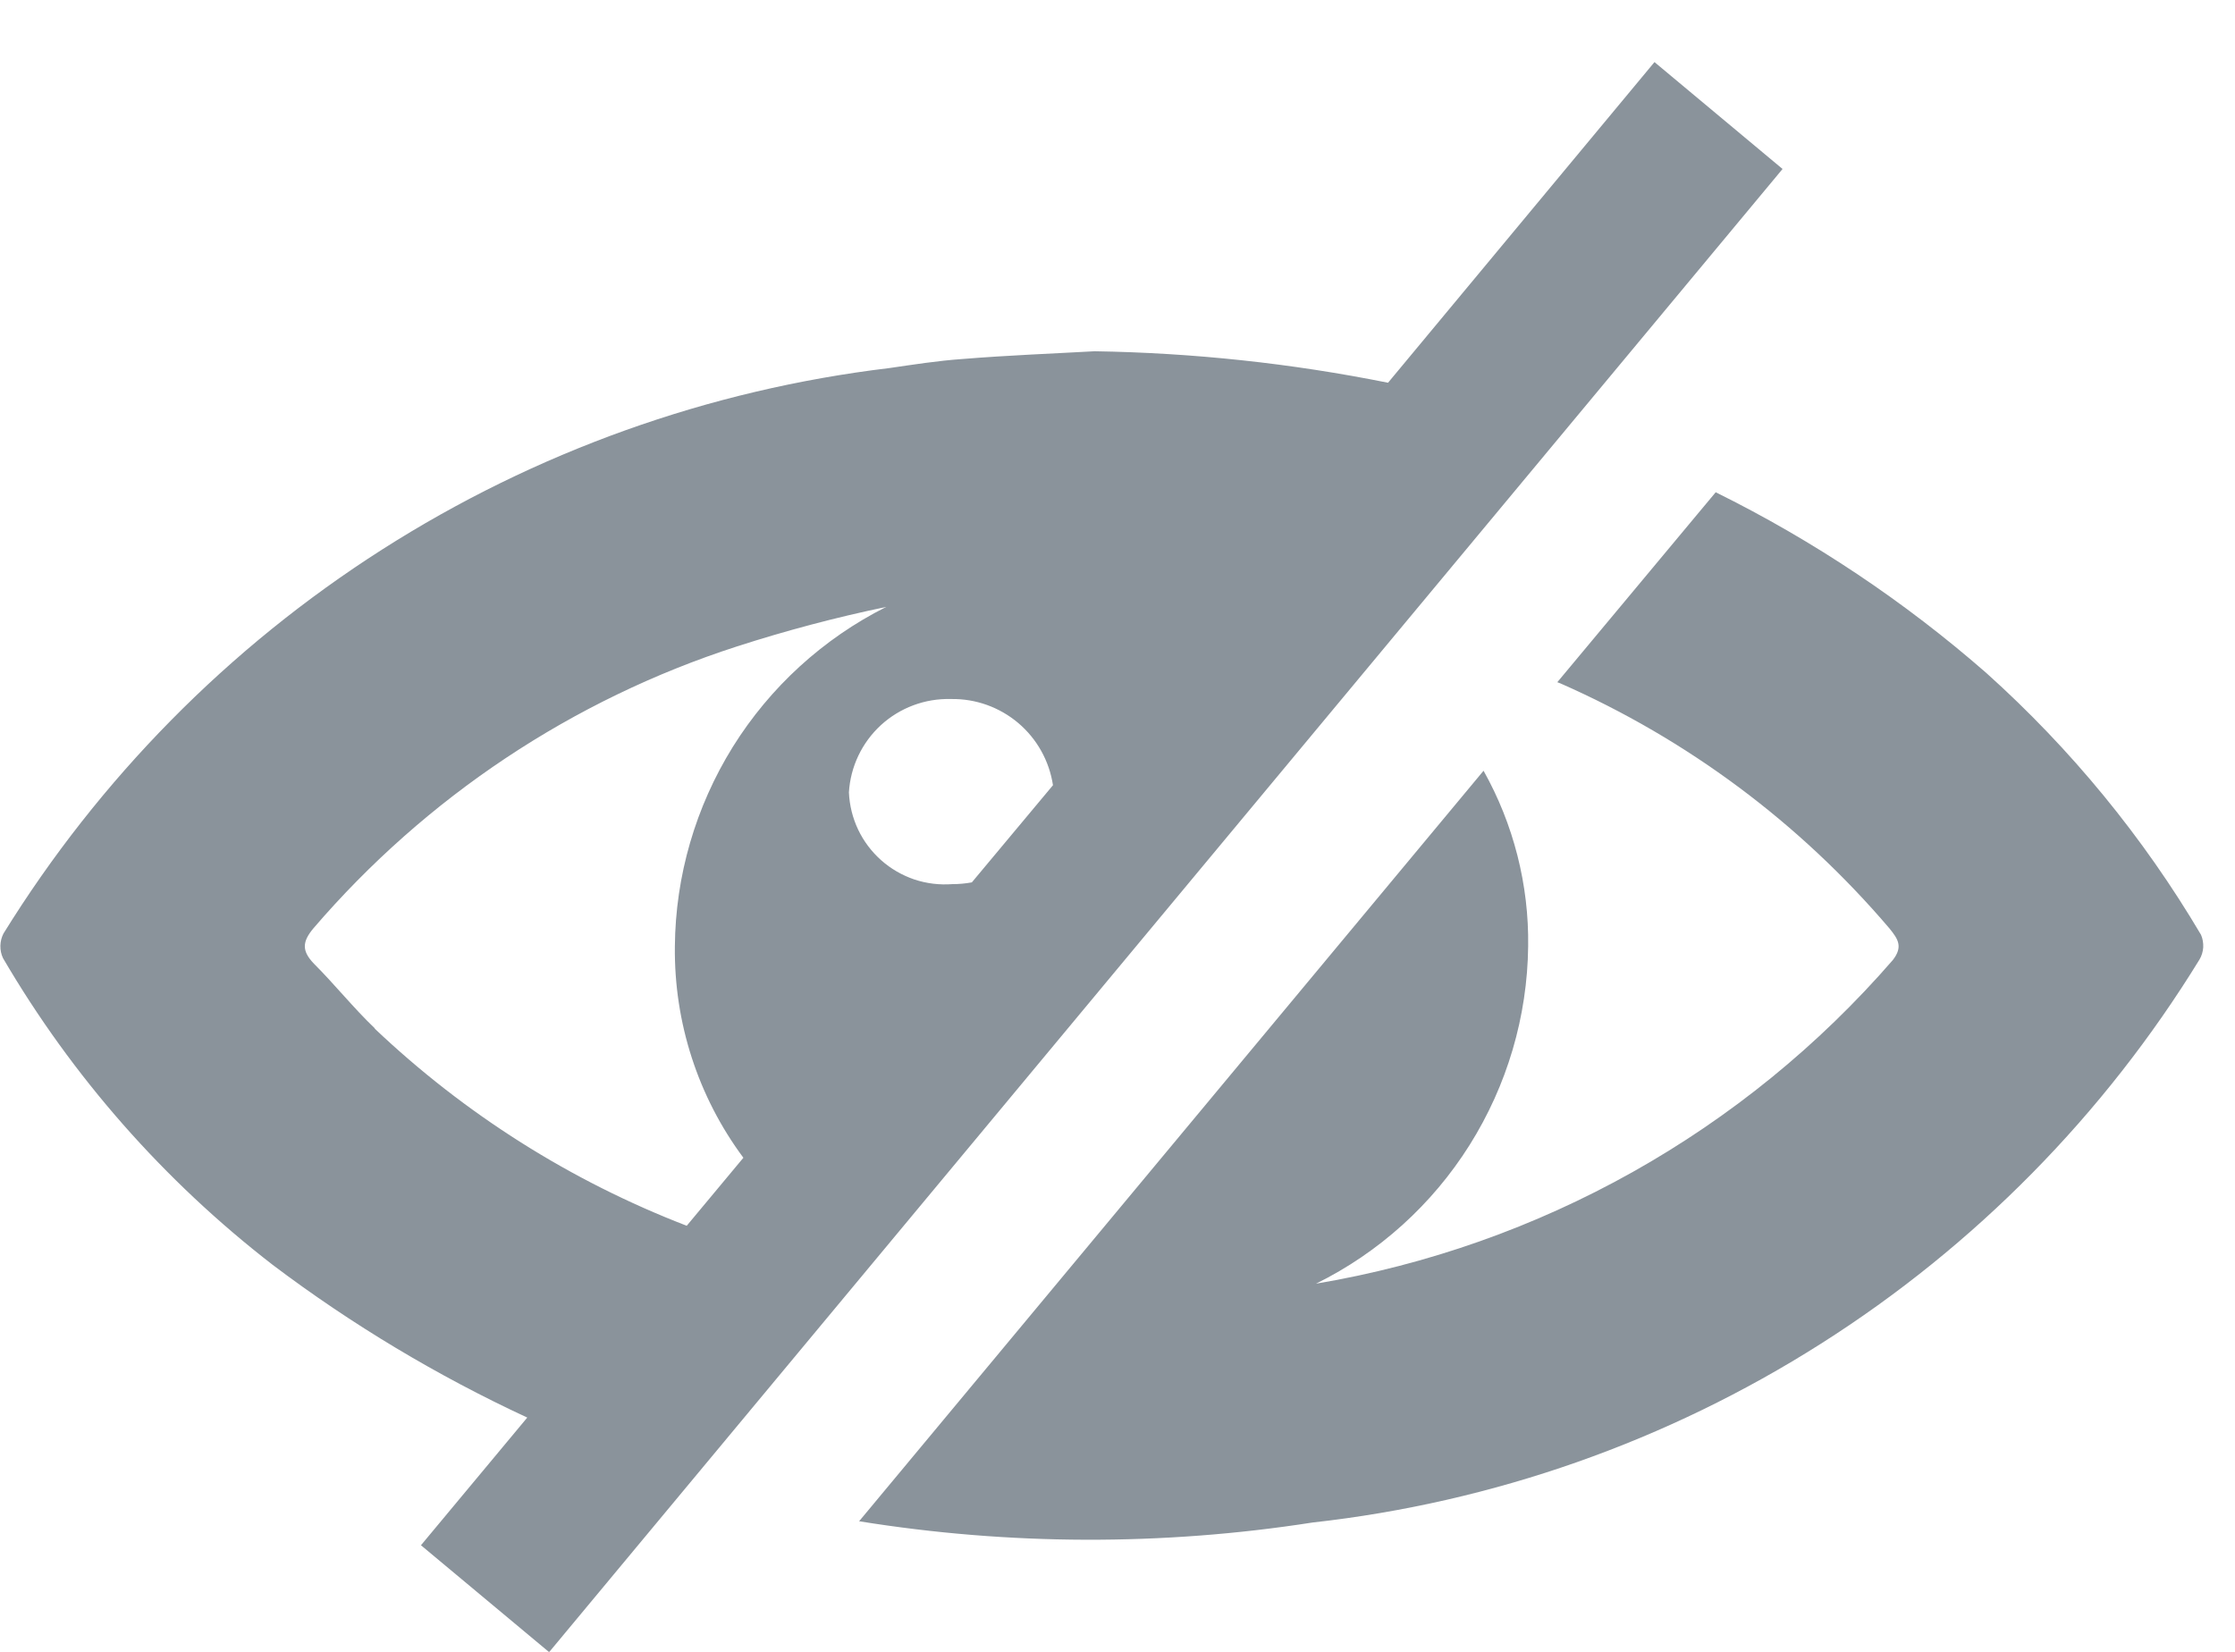 <svg width="23" height="17" viewBox="0 0 23 17" fill="none" xmlns="http://www.w3.org/2000/svg">
<path d="M22.65 9.62C22.056 8.615 21.311 7.707 20.442 6.927C19.598 6.189 18.661 5.563 17.656 5.066L16.026 7.021L16.06 7.034C17.364 7.608 18.521 8.47 19.445 9.556C19.533 9.665 19.585 9.743 19.479 9.88C17.947 11.646 15.848 12.823 13.543 13.211C14.192 12.89 14.739 12.396 15.124 11.783C15.509 11.17 15.718 10.463 15.726 9.739C15.735 9.107 15.576 8.483 15.267 7.932L8.841 15.656C10.386 15.905 11.96 15.91 13.507 15.669C15.369 15.462 17.159 14.832 18.74 13.828C20.322 12.824 21.654 11.472 22.634 9.876C22.657 9.838 22.67 9.794 22.673 9.75C22.675 9.705 22.668 9.661 22.65 9.62ZM17.026 0.639L14.284 3.939C13.289 3.739 12.278 3.631 11.264 3.615C10.857 3.638 10.378 3.656 9.901 3.695C9.647 3.713 9.401 3.752 9.152 3.788C7.293 4.011 5.508 4.65 3.93 5.657C2.352 6.664 1.021 8.015 0.036 9.607C0.016 9.646 0.005 9.689 0.004 9.733C0.003 9.777 0.012 9.821 0.031 9.861C0.745 11.082 1.688 12.153 2.807 13.018C3.622 13.633 4.5 14.159 5.426 14.589L4.332 15.903L5.651 17.003L18.344 1.739L17.026 0.639ZM9.789 7.194C10.041 7.19 10.286 7.278 10.479 7.441C10.671 7.604 10.798 7.831 10.836 8.081L10.001 9.081C9.935 9.093 9.868 9.099 9.801 9.099C9.668 9.109 9.535 9.093 9.409 9.051C9.283 9.008 9.167 8.941 9.068 8.853C8.969 8.765 8.888 8.658 8.831 8.538C8.774 8.418 8.742 8.288 8.736 8.155C8.752 7.89 8.87 7.642 9.066 7.462C9.262 7.283 9.52 7.187 9.785 7.194H9.789ZM3.858 10.584C3.638 10.374 3.446 10.133 3.231 9.918C3.104 9.786 3.109 9.693 3.226 9.553C4.384 8.204 5.891 7.2 7.583 6.653C8.088 6.49 8.601 6.354 9.12 6.246C8.471 6.572 7.925 7.071 7.541 7.687C7.158 8.304 6.951 9.014 6.945 9.74C6.936 10.523 7.183 11.287 7.65 11.915L7.067 12.615C5.874 12.155 4.782 11.465 3.855 10.585L3.858 10.584Z" fill="#8A939B"/>
</svg>

